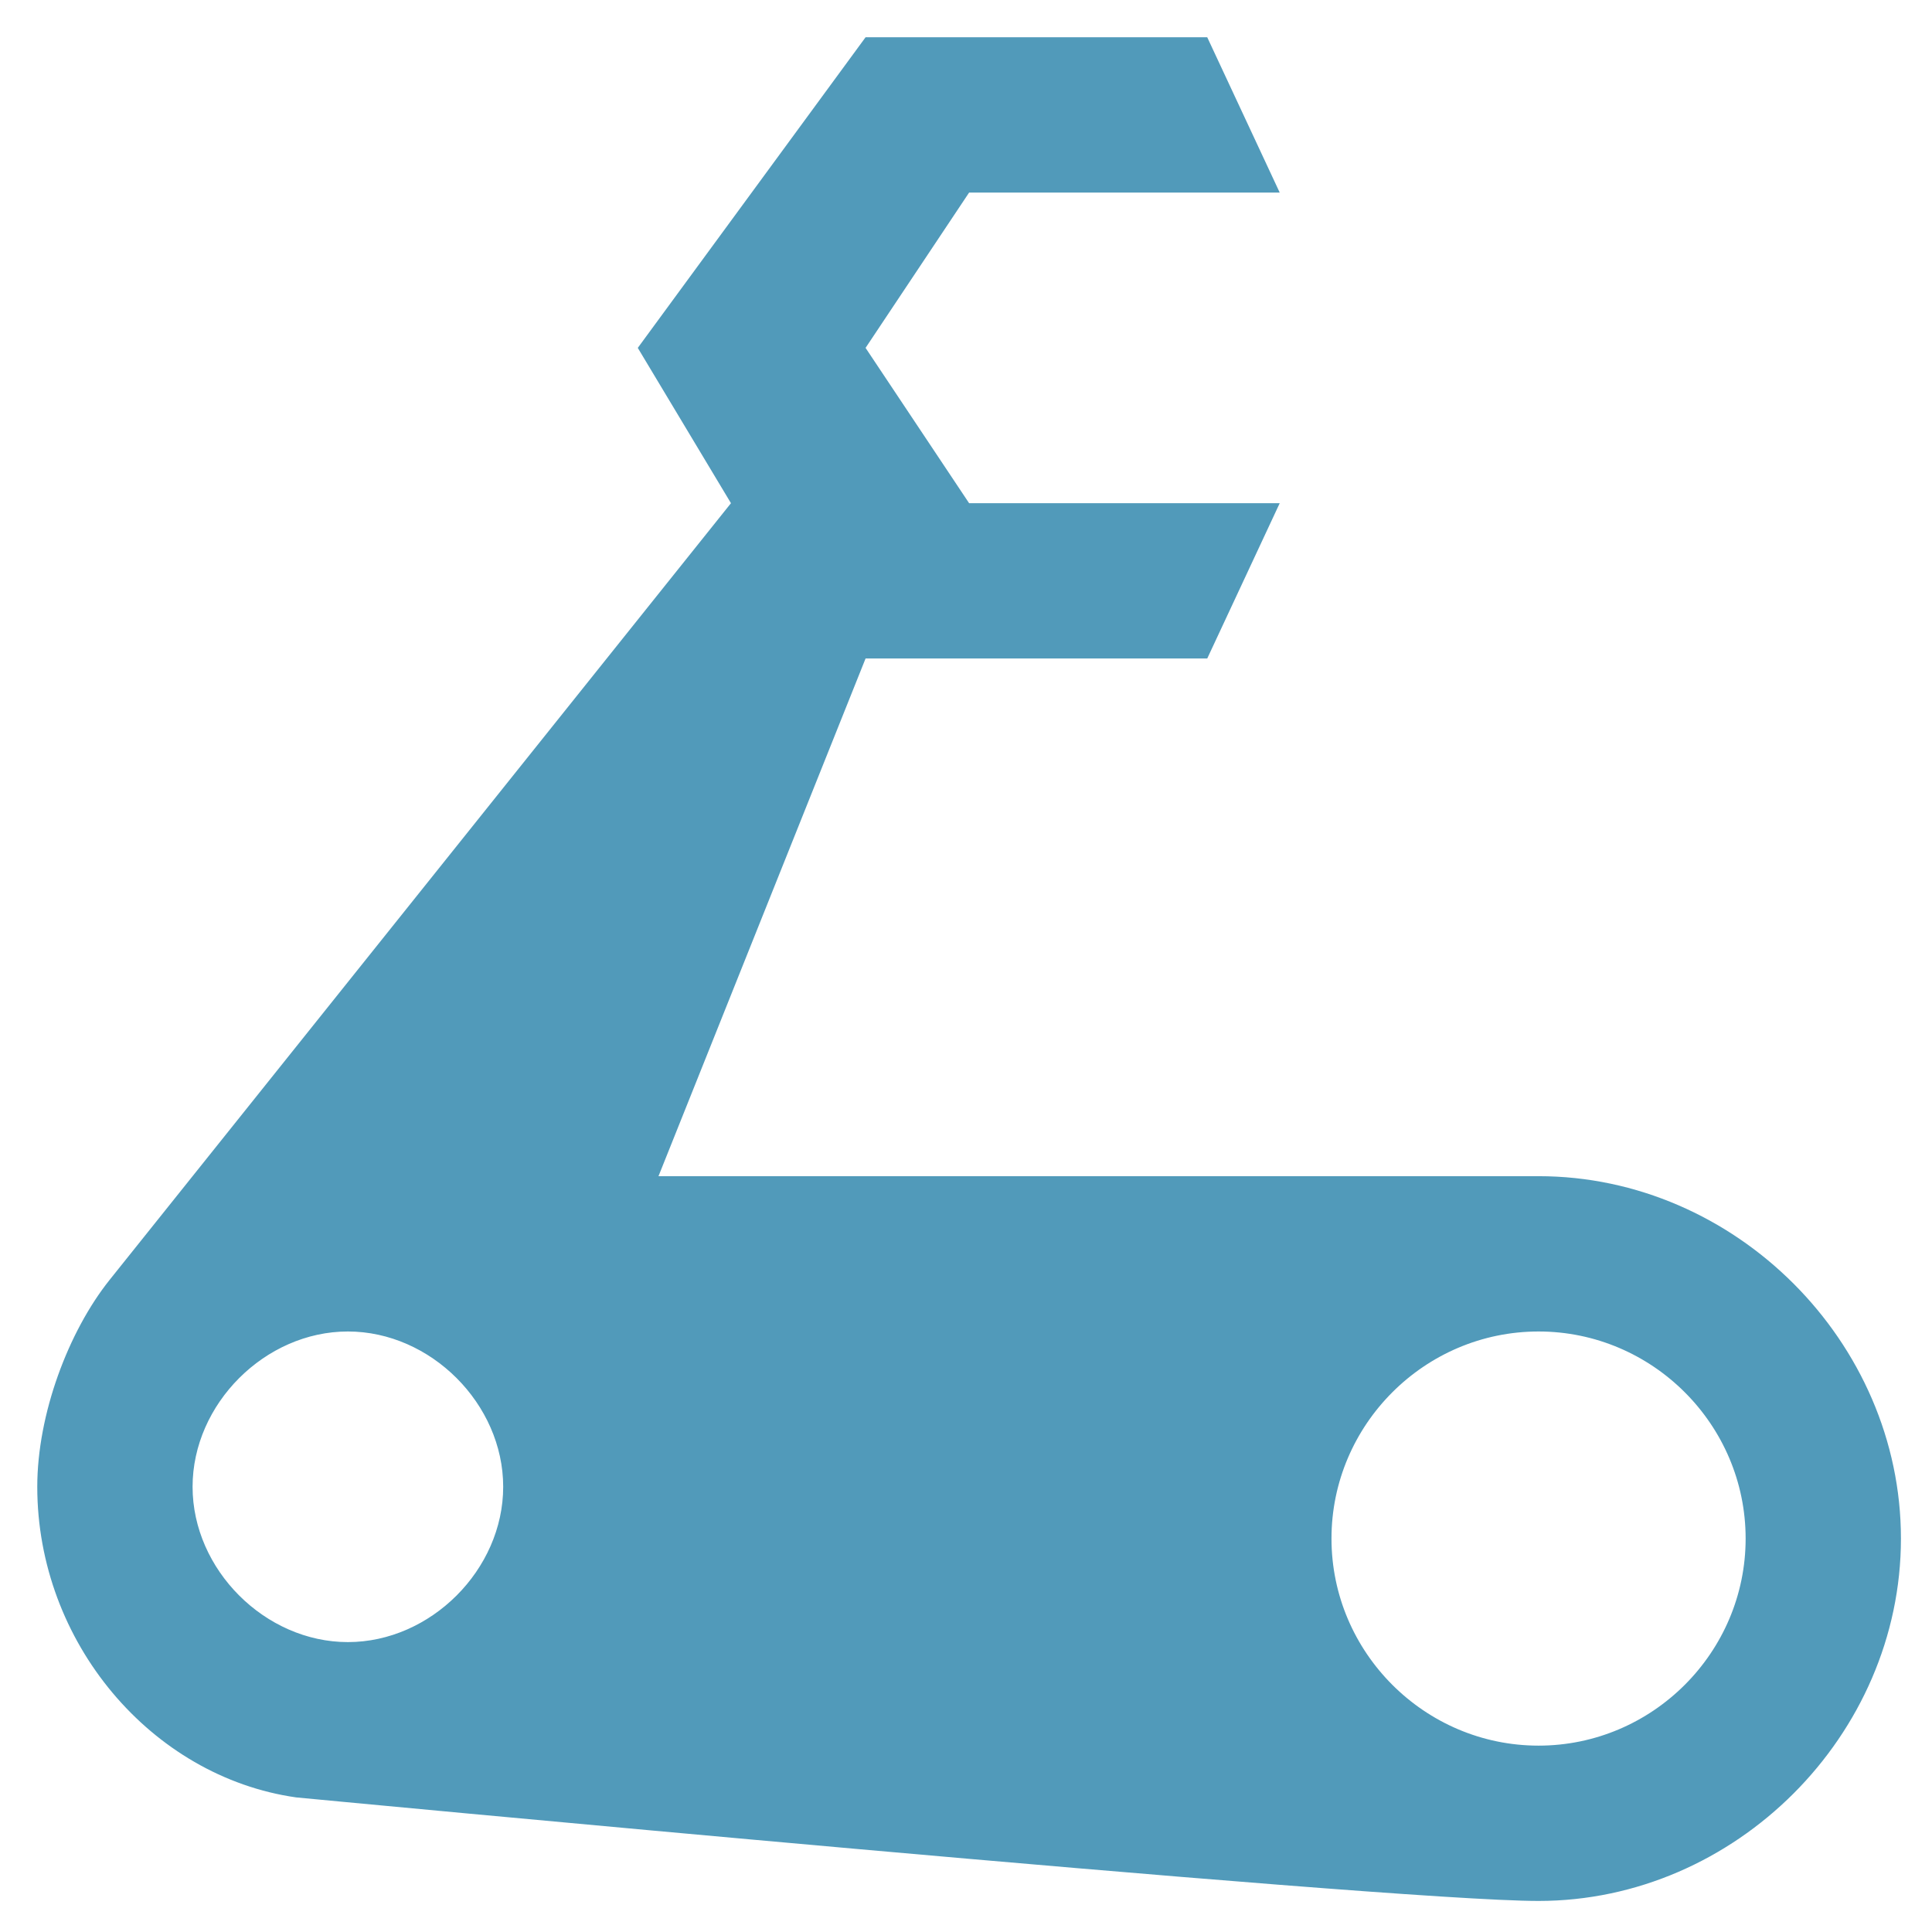 <svg xmlns="http://www.w3.org/2000/svg" role="img" viewBox="6.64 6.64 18.66 18.66"><style>svg {fill:#519aba}</style><path d="M21.5 18H13l2-5h3.3l.7-1.5h-3L15 10l1-1.5h3L18.3 7H15l-2.2 3 .9 1.5-6 7.5c-.4.5-.7 1.3-.7 2 0 1.5 1.1 2.8 2.5 3 0 0 10.5 1 12 1 1.9 0 3.5-1.6 3.5-3.5S23.4 18 21.5 18zM10 22.5c-.8 0-1.5-.7-1.5-1.5s.7-1.5 1.5-1.5 1.5.7 1.5 1.5-.7 1.5-1.5 1.5zm11.5 1c-1.1 0-2-.9-2-2s.9-2 2-2 2 .9 2 2-.9 2-2 2z" color="currentColor"/></svg>